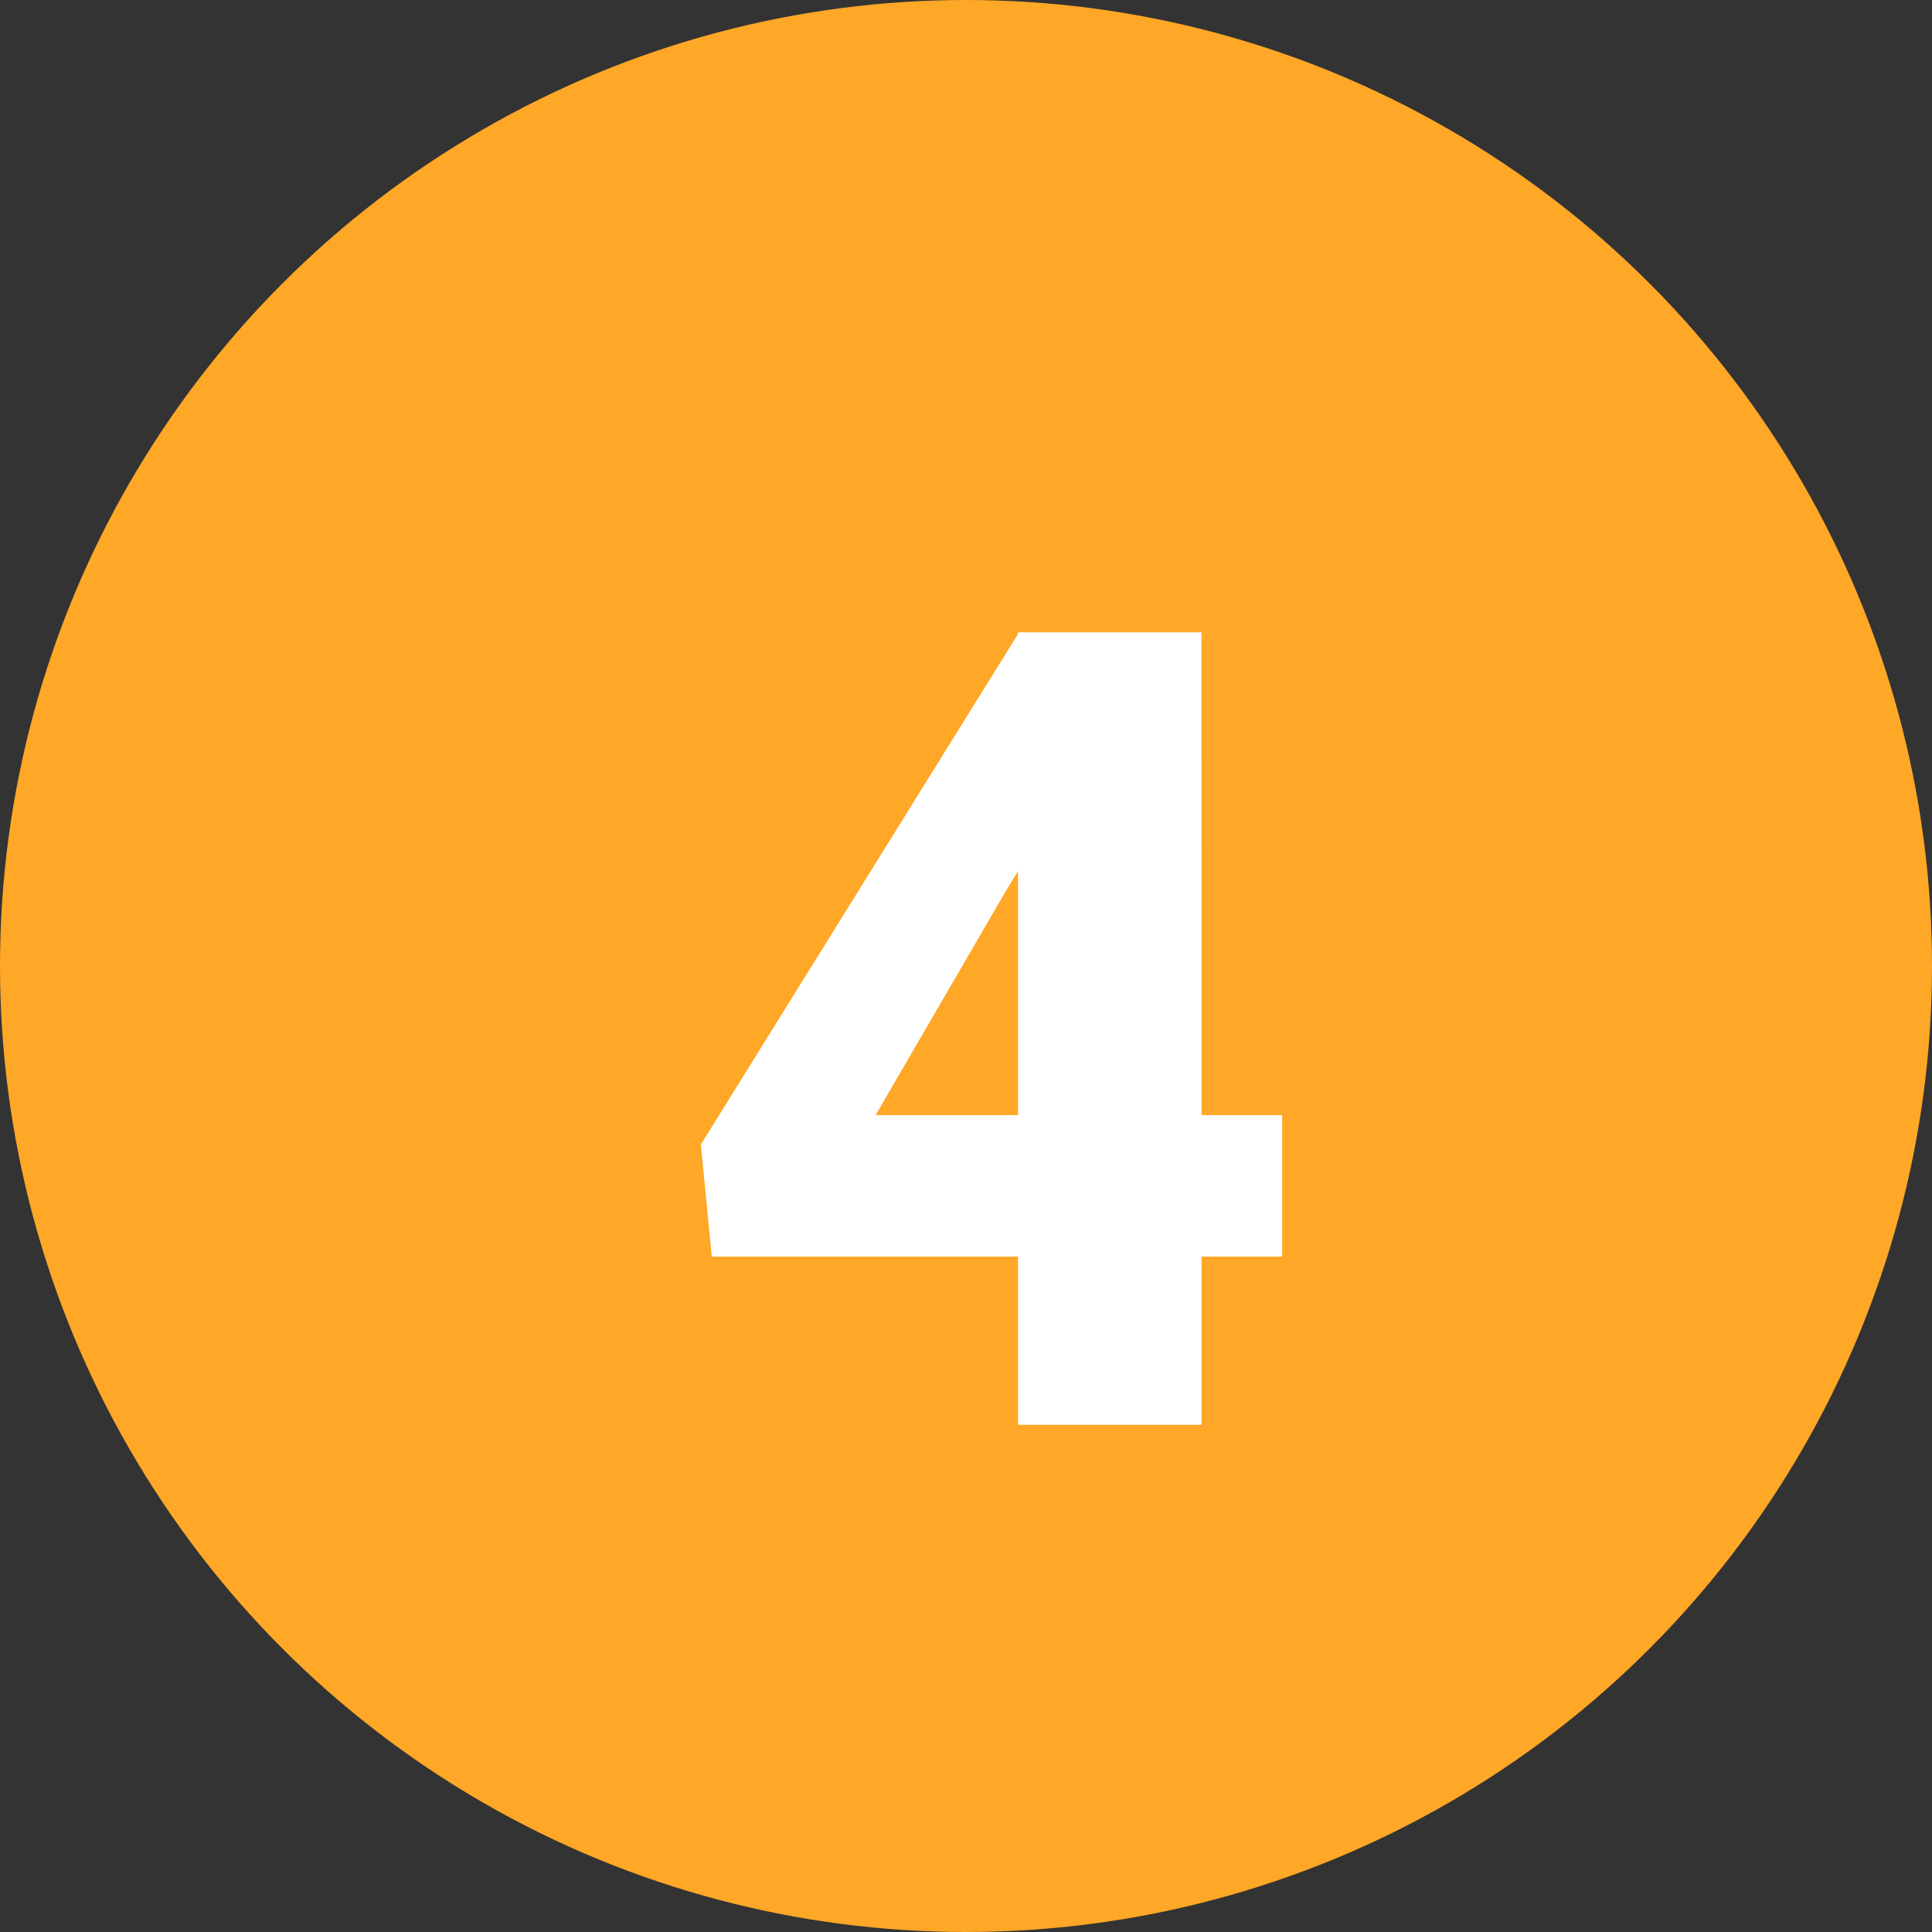 <svg xmlns="http://www.w3.org/2000/svg" width="52" height="52" viewBox="0 0 52 52">
  <rect x="0" y="0" width="52" height="52" fill="#333333" stroke="none"/>
  <g id="Grupo_117841" data-name="Grupo 117841" transform="translate(-416 -16095.15)">
    <circle id="Elipse_6993" data-name="Elipse 6993" cx="26" cy="26" r="26" transform="translate(416 16095.15)" fill="#ffa726"/>
    <path id="Trazado_232456" data-name="Trazado 232456" d="M14.341,22.665h2.168v3.809H14.341V31H9.4V26.474H1.157L.864,23.456,9.4,9.716V9.672h4.937Zm-8.774,0H9.4V16.1l-.308.5Z" transform="translate(434 16102.498)" fill="#fff"/>
  </g>
</svg>
